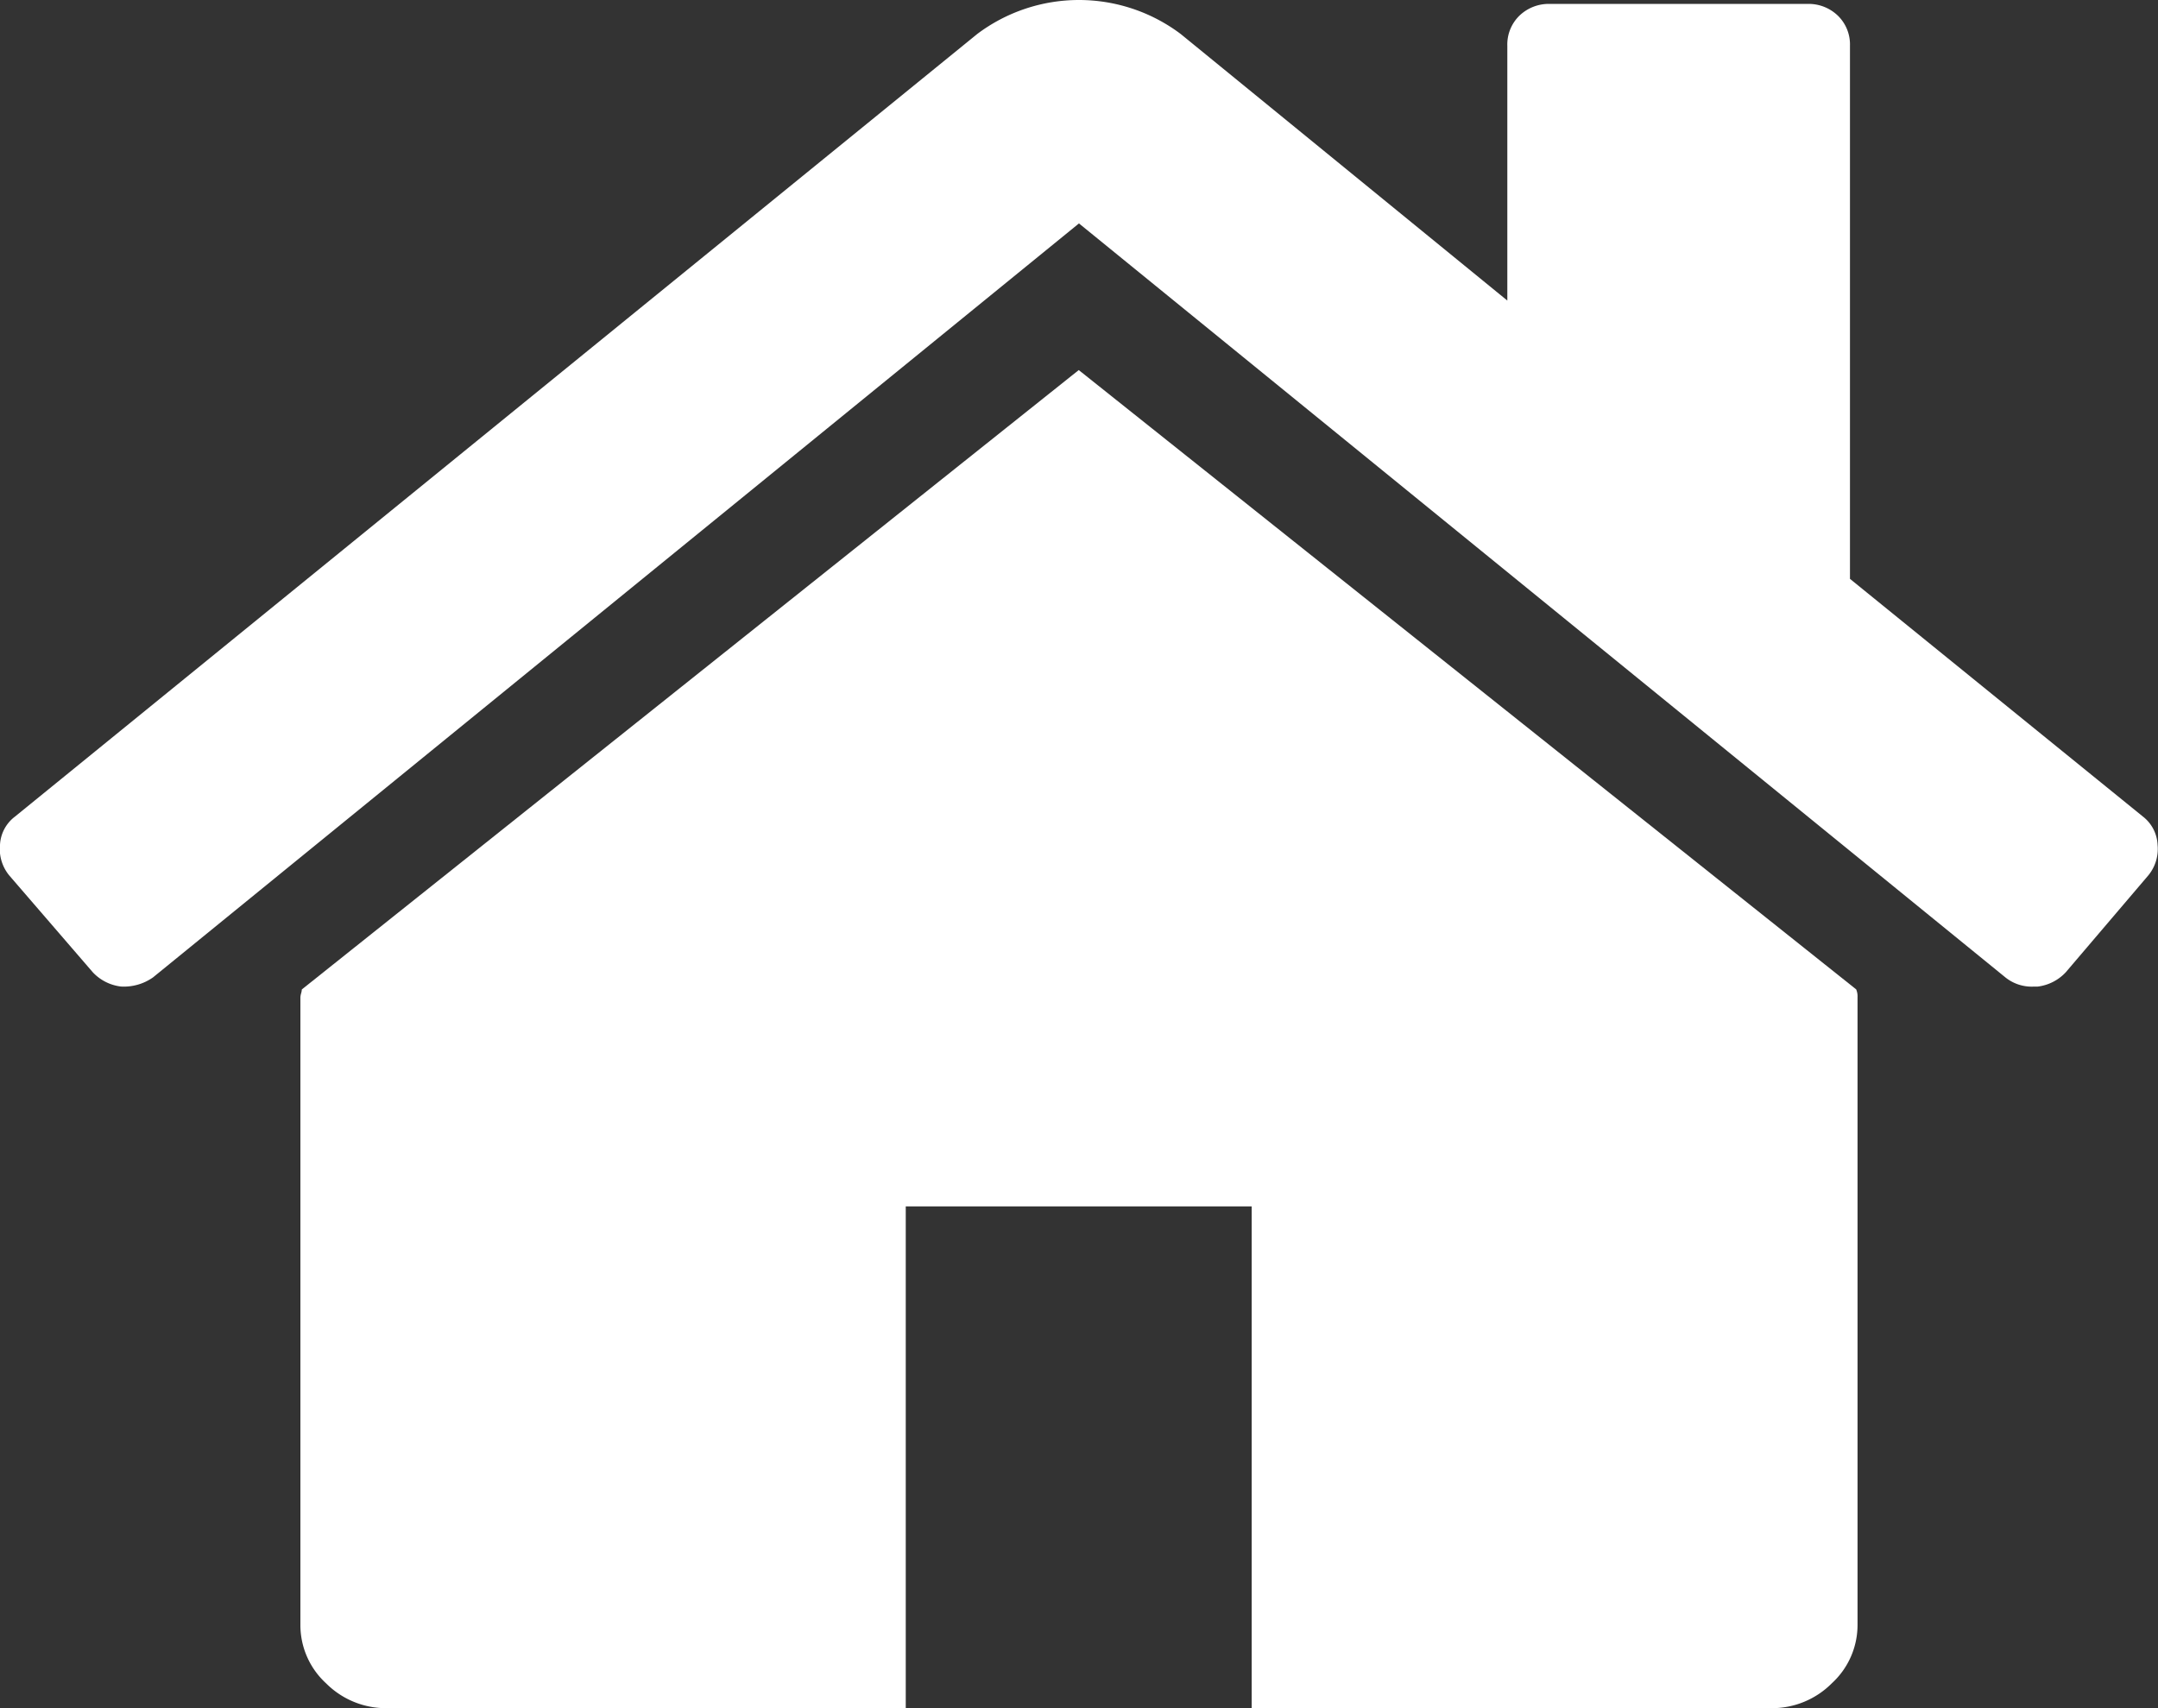 <svg xmlns="http://www.w3.org/2000/svg" width="30.237" height="23.938" viewBox="0 0 30.237 23.938">
  <rect x="0" y="0" width="30.237" height="23.938" fill="#333333" stroke="none"/>
  <g id="home_1_" data-name="home (1)" transform="translate(0 -46.994)">
    <g id="Group_2030" data-name="Group 2030" transform="translate(-0.001 46.994)">
      <path id="Path_22882" data-name="Path 22882" d="M76.6,120.939l-10.886,8.68a.242.242,0,0,1-.01.055.242.242,0,0,0-.01.055v8.79a1.108,1.108,0,0,0,.36.824,1.185,1.185,0,0,0,.852.348h7.27v-7.032h4.847v7.032H86.3a1.183,1.183,0,0,0,.852-.349,1.108,1.108,0,0,0,.36-.824v-8.79a.251.251,0,0,0-.019-.11Z" transform="translate(-61.484 -115.753)" fill="#fff"/>
      <path id="Path_22883" data-name="Path 22883" d="M30.028,58.439l-4.107-3.333V47.635a.563.563,0,0,0-.169-.421.59.59,0,0,0-.431-.165h-3.6a.593.593,0,0,0-.432.165.564.564,0,0,0-.169.421v3.571L16.543,47.47a2.371,2.371,0,0,0-2.85,0L.208,58.439A.528.528,0,0,0,0,58.833a.583.583,0,0,0,.131.431L1.3,60.619a.645.645,0,0,0,.394.2.709.709,0,0,0,.45-.128L15.118,50.125,28.1,60.692a.587.587,0,0,0,.394.128h.056a.645.645,0,0,0,.394-.2L30.1,59.263a.583.583,0,0,0,.131-.431A.53.53,0,0,0,30.028,58.439Z" transform="translate(0.001 -46.994)" fill="#fff"/>
    </g>
  </g>
</svg>
